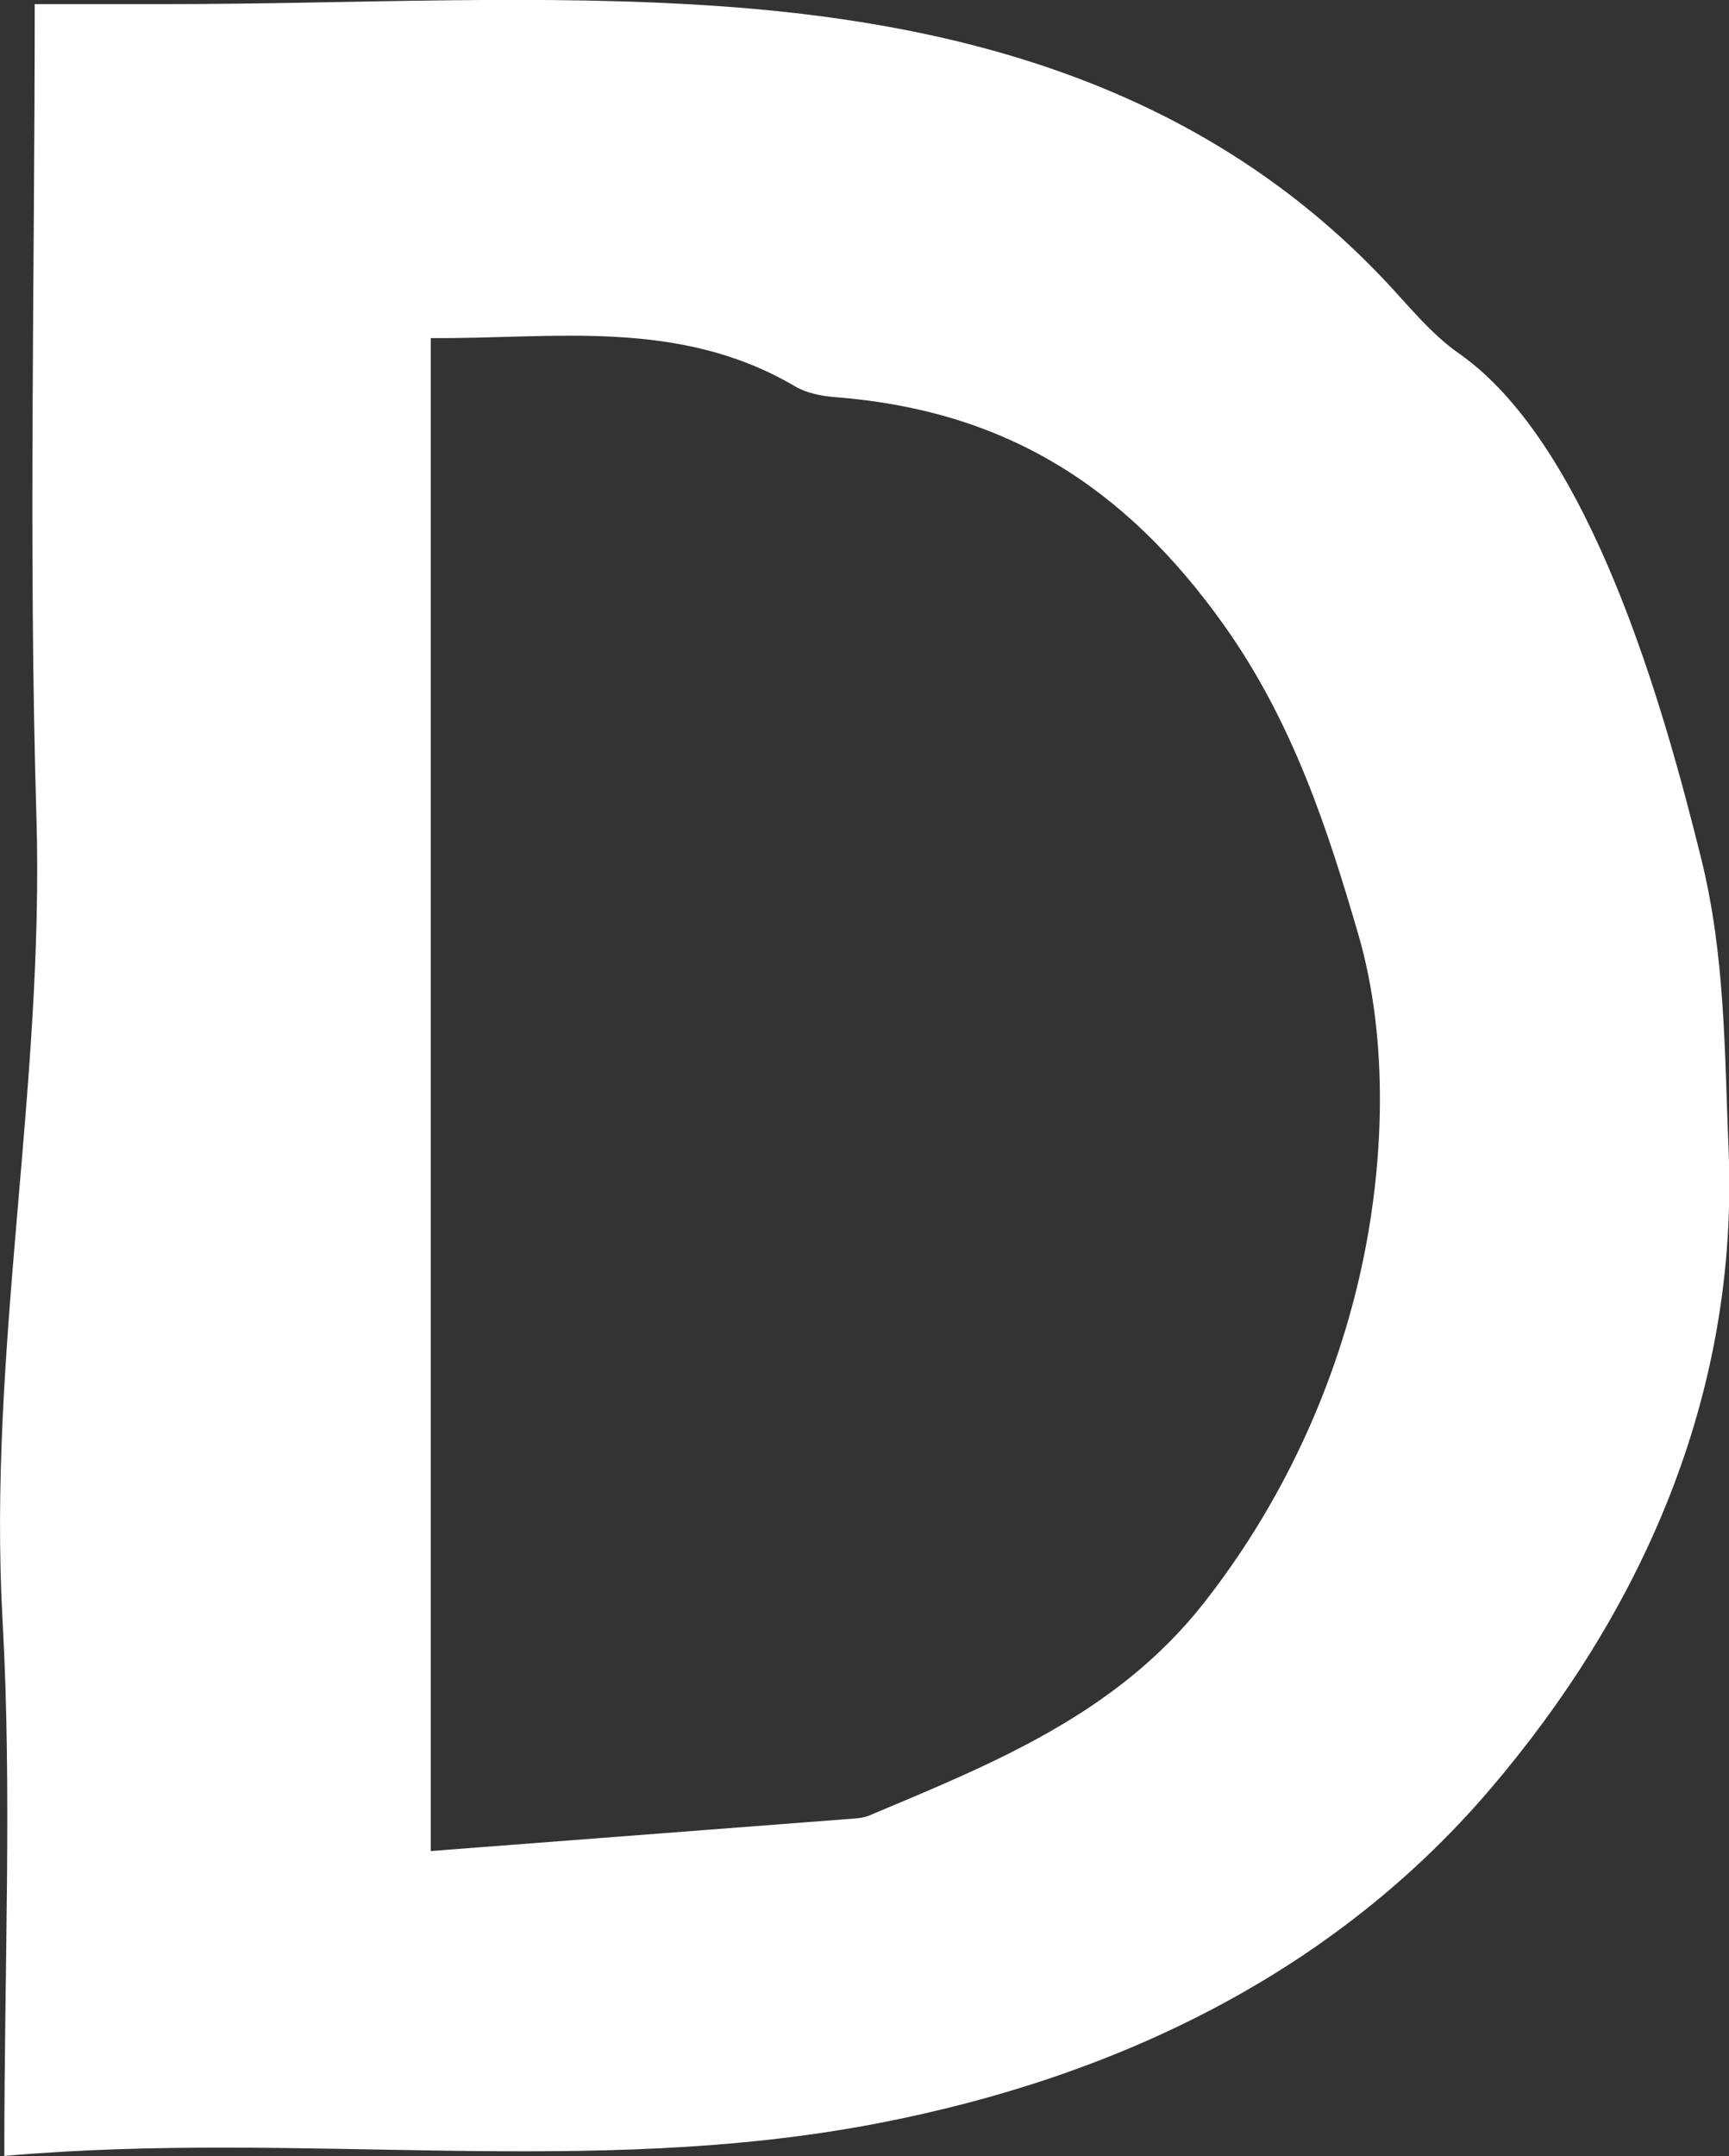 <?xml version="1.0" encoding="UTF-8"?>
<svg id="_레이어_2" data-name="레이어 2" xmlns="http://www.w3.org/2000/svg" viewBox="0 0 80.2 100">
  <rect x="0" y="0" width="80.2" height="100" fill="#333333" stroke="none"/>
  <defs>
    <style>
      .cls-1 {
        fill: #fff;
        stroke-width: 0px;
      }
    </style>
  </defs>
  <g id="_레이어_1-2" data-name="레이어 1">
    <path class="cls-1" d="M.2,100c0-8.95.36-16.91-.08-24.83-.7-12.5,1.94-24.8,1.57-37.28-.37-12.36-.08-24.74-.08-37.7h6.17c8.65,0,17.33-.51,25.93.12,11.41.84,22.19,3.92,30.47,12.64,1.13,1.19,2.17,2.52,3.49,3.44,6.16,4.31,9.55,16.61,11.24,23.43,1.12,4.53,1.08,8.96,1.27,13.48.48,11.46-4.08,21.5-11.05,29.67-7.18,8.42-17.16,13.35-28.48,15.52-13.35,2.56-26.68.29-40.44,1.5ZM19.98,85.85c6.68-.51,13.18-1.01,19.68-1.51.22-.02.45-.05.64-.13,5.73-2.41,11.47-4.69,15.53-9.85,3.57-4.54,6-9.8,7.23-15.15,1.17-5.09,1.38-10.99-.07-15.93-1.4-4.79-3-9.75-6.19-14.25-4.67-6.58-10.29-10-18.04-10.61-.64-.05-1.34-.18-1.88-.5-5.41-3.19-11.21-2.19-16.9-2.24v70.19Z"/>
  </g>
</svg>